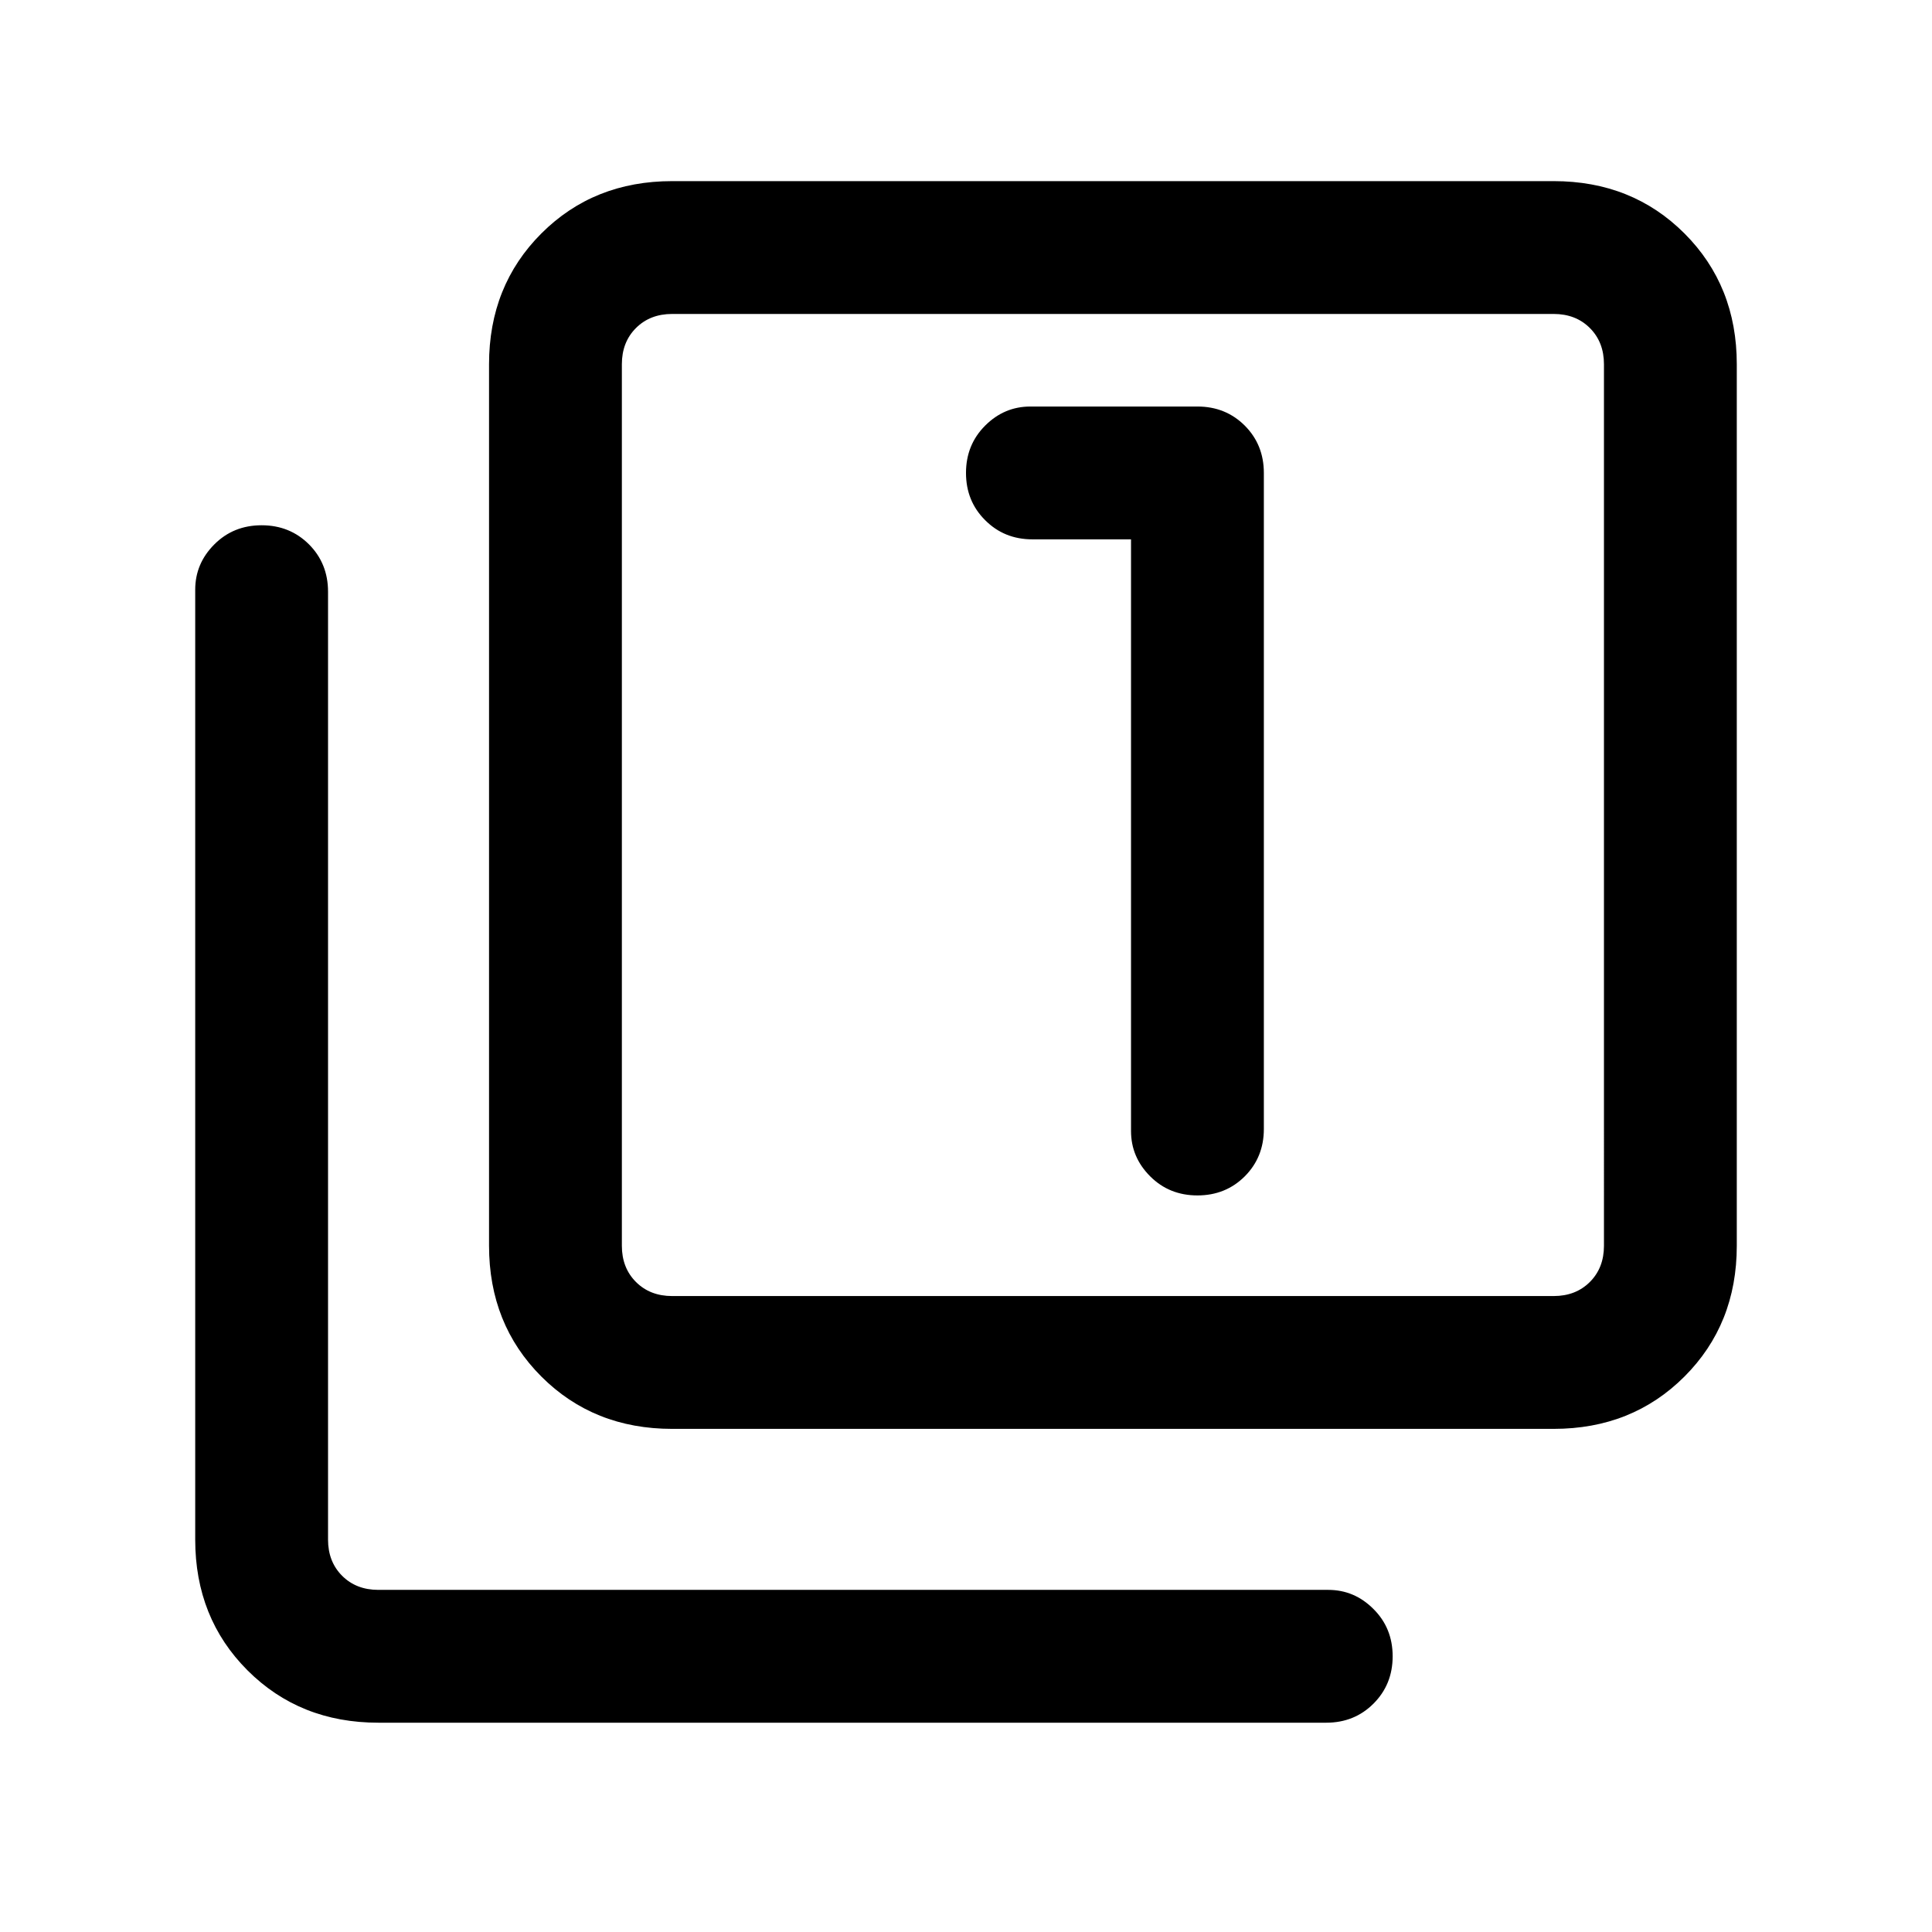 <svg xmlns="http://www.w3.org/2000/svg" height="24" width="24"><path d="M14.875 14.85q.35 0 .588-.237.237-.238.237-.588v-8.15q0-.35-.237-.588-.238-.237-.588-.237H12.8q-.325 0-.562.237-.238.238-.238.588t.238.587q.237.238.587.238h1.225v7.35q0 .325.238.563.237.237.587.237Zm-6.525 2.9q-.975 0-1.625-.65t-.65-1.625V4.525q0-.975.65-1.625t1.625-.65H19.3q.975 0 1.625.65t.65 1.625v10.95q0 .975-.65 1.625t-1.625.65Zm0-1.65H19.3q.275 0 .45-.175t.175-.45V4.525q0-.275-.175-.45T19.3 3.9H8.35q-.275 0-.45.175t-.175.45v10.95q0 .275.175.45t.45.175ZM4.7 21.4q-.975 0-1.625-.65t-.65-1.625v-11.8q0-.325.238-.563.237-.237.587-.237t.588.237q.237.238.237.588v11.775q0 .275.175.45t.45.175h11.8q.325 0 .562.238.238.237.238.587t-.238.588q-.237.237-.587.237ZM7.725 3.9v12.2V3.9Z"/></svg>